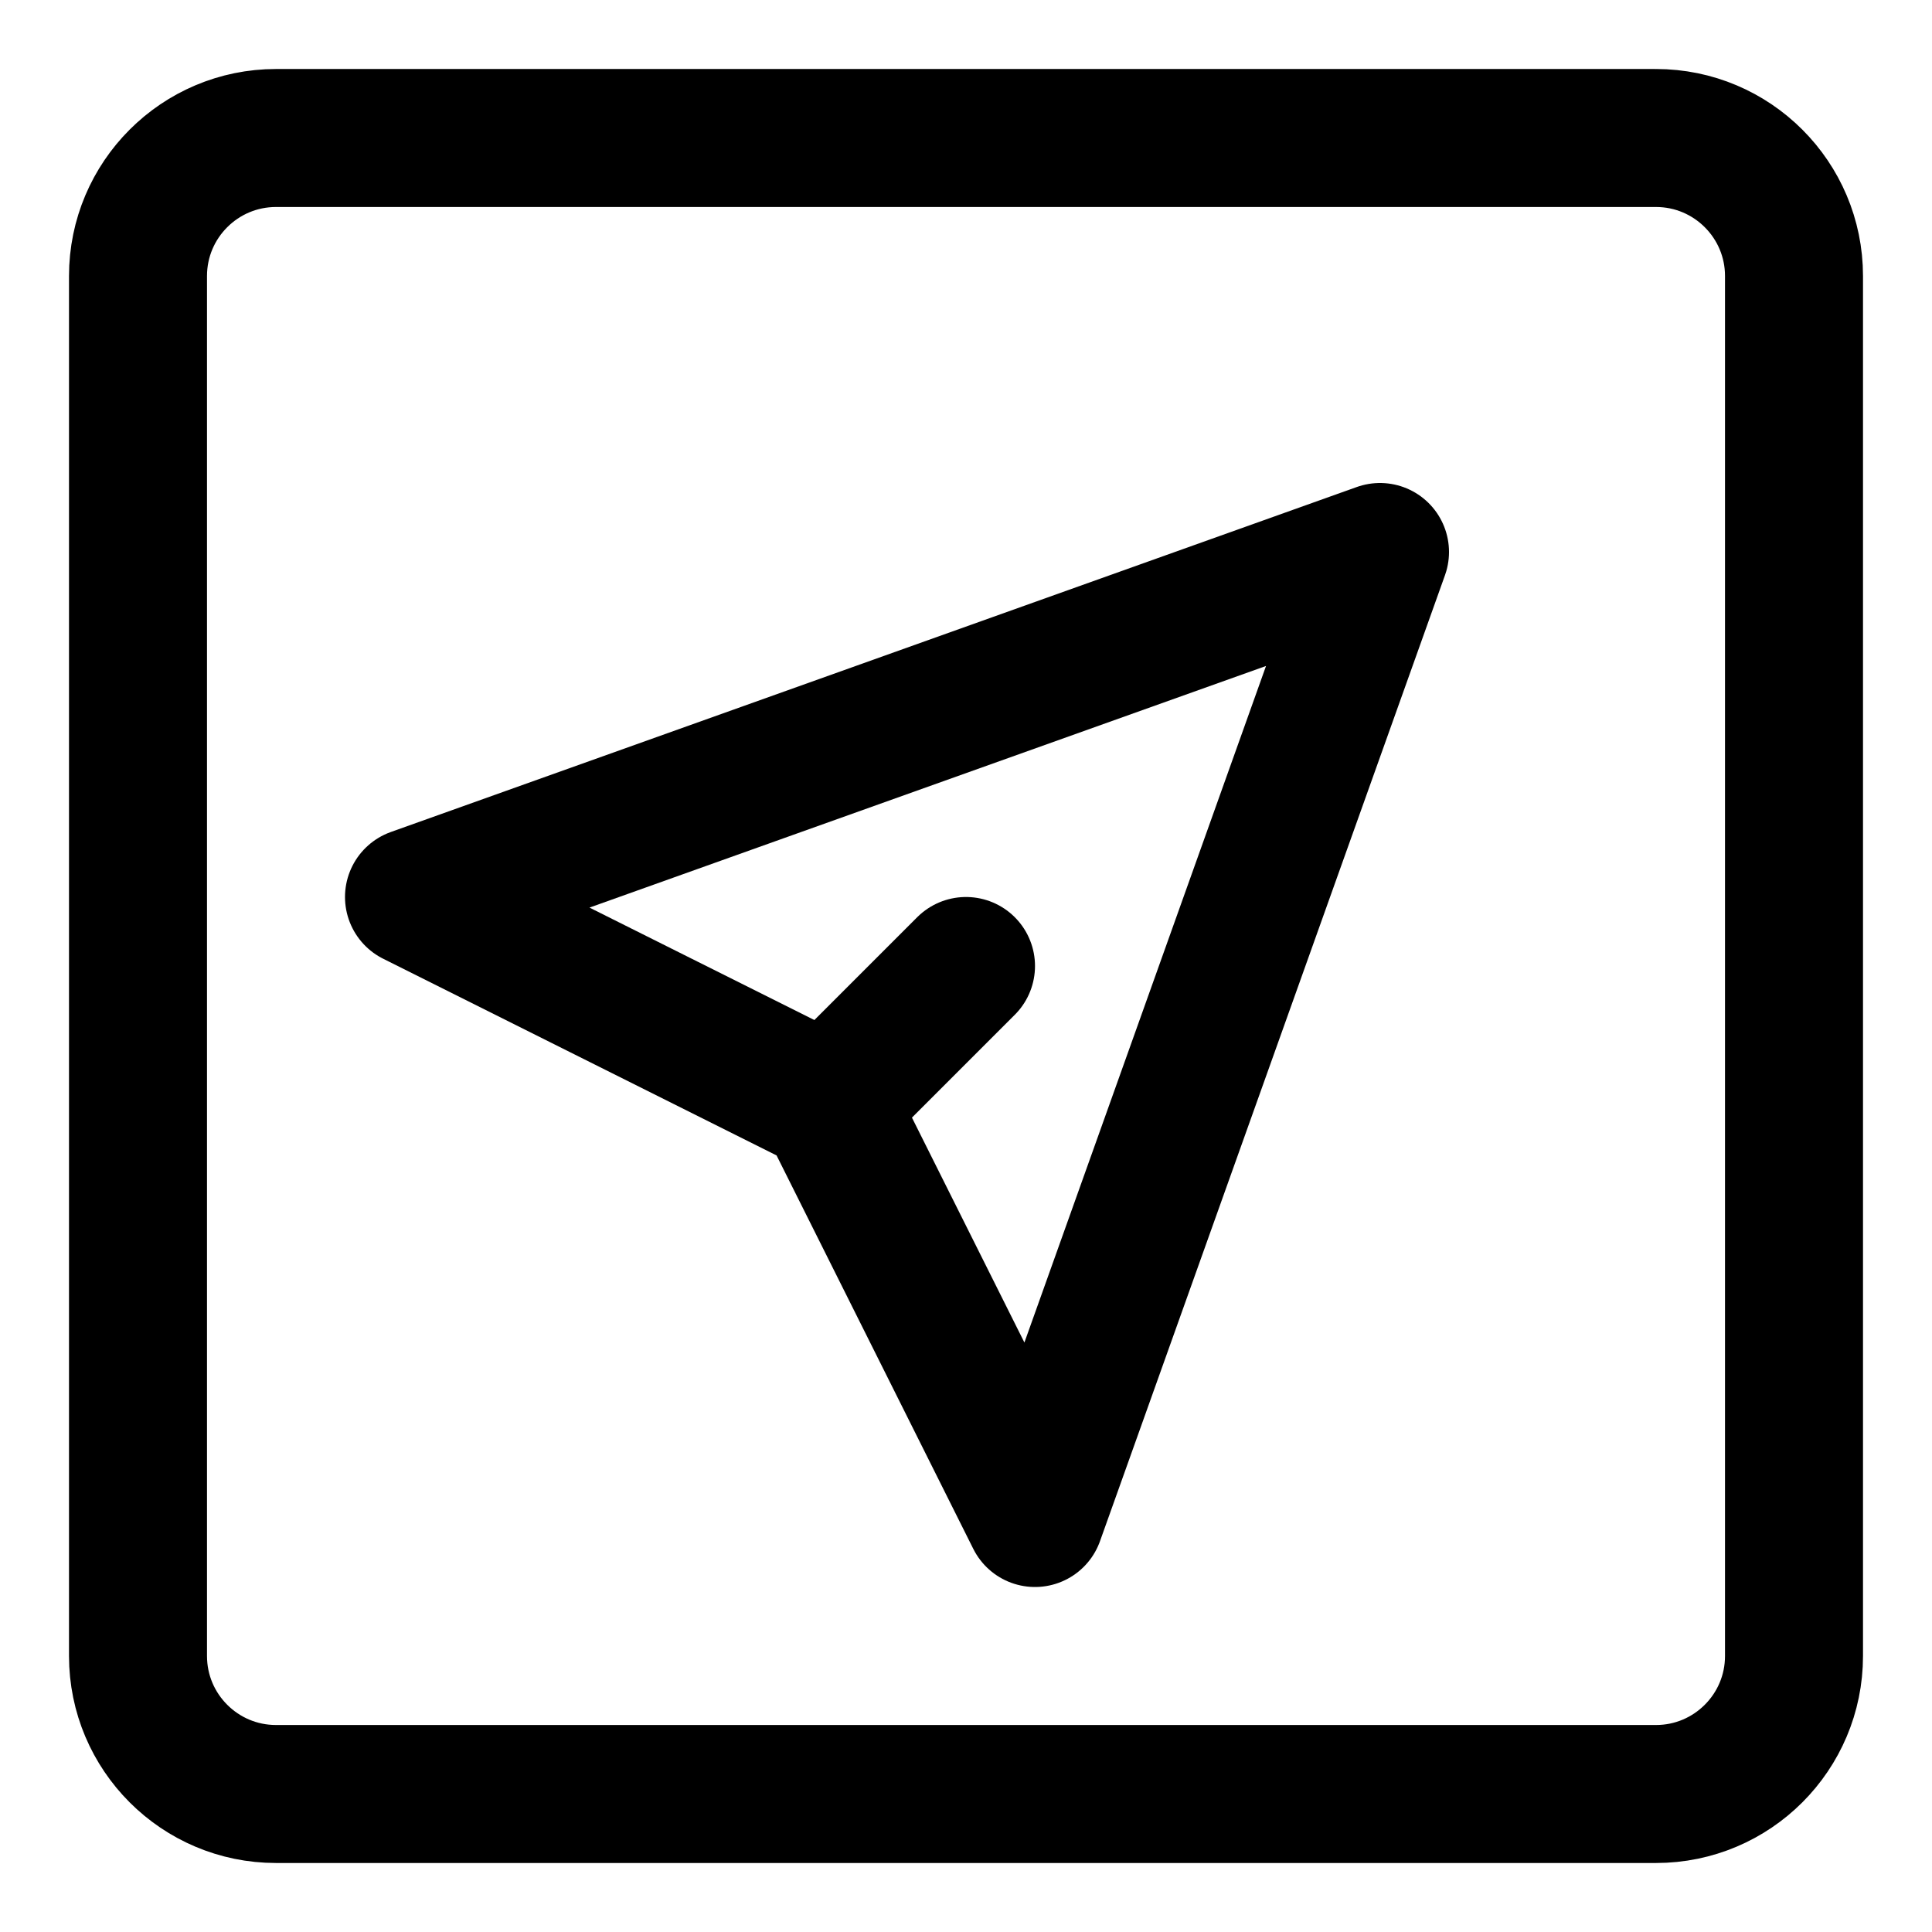 <svg xmlns="http://www.w3.org/2000/svg" fill="none" viewBox="0 0 14 14"><g id="send-email-square--mail-message-send-email-paper-airplane-deliver"><path id="Vector 3964" stroke="#000000" stroke-linecap="round" stroke-linejoin="round" d="M12 1H2c-0.552 0 -1 0.448 -1 1v10c0 0.552 0.448 1 1 1h10c0.552 0 1 -0.448 1 -1V2c0 -0.552 -0.448 -1 -1 -1Z" stroke-width="1"></path><path id="Vector 2311" stroke="#000000" stroke-linecap="round" stroke-linejoin="round" d="M6 8 3 6.5 10 4l-2.5 7L6 8Z" stroke-width="1"></path><path id="Vector 2312" stroke="#000000" stroke-linecap="round" stroke-linejoin="round" d="m6 8 1 -1" stroke-width="1"></path></g></svg>